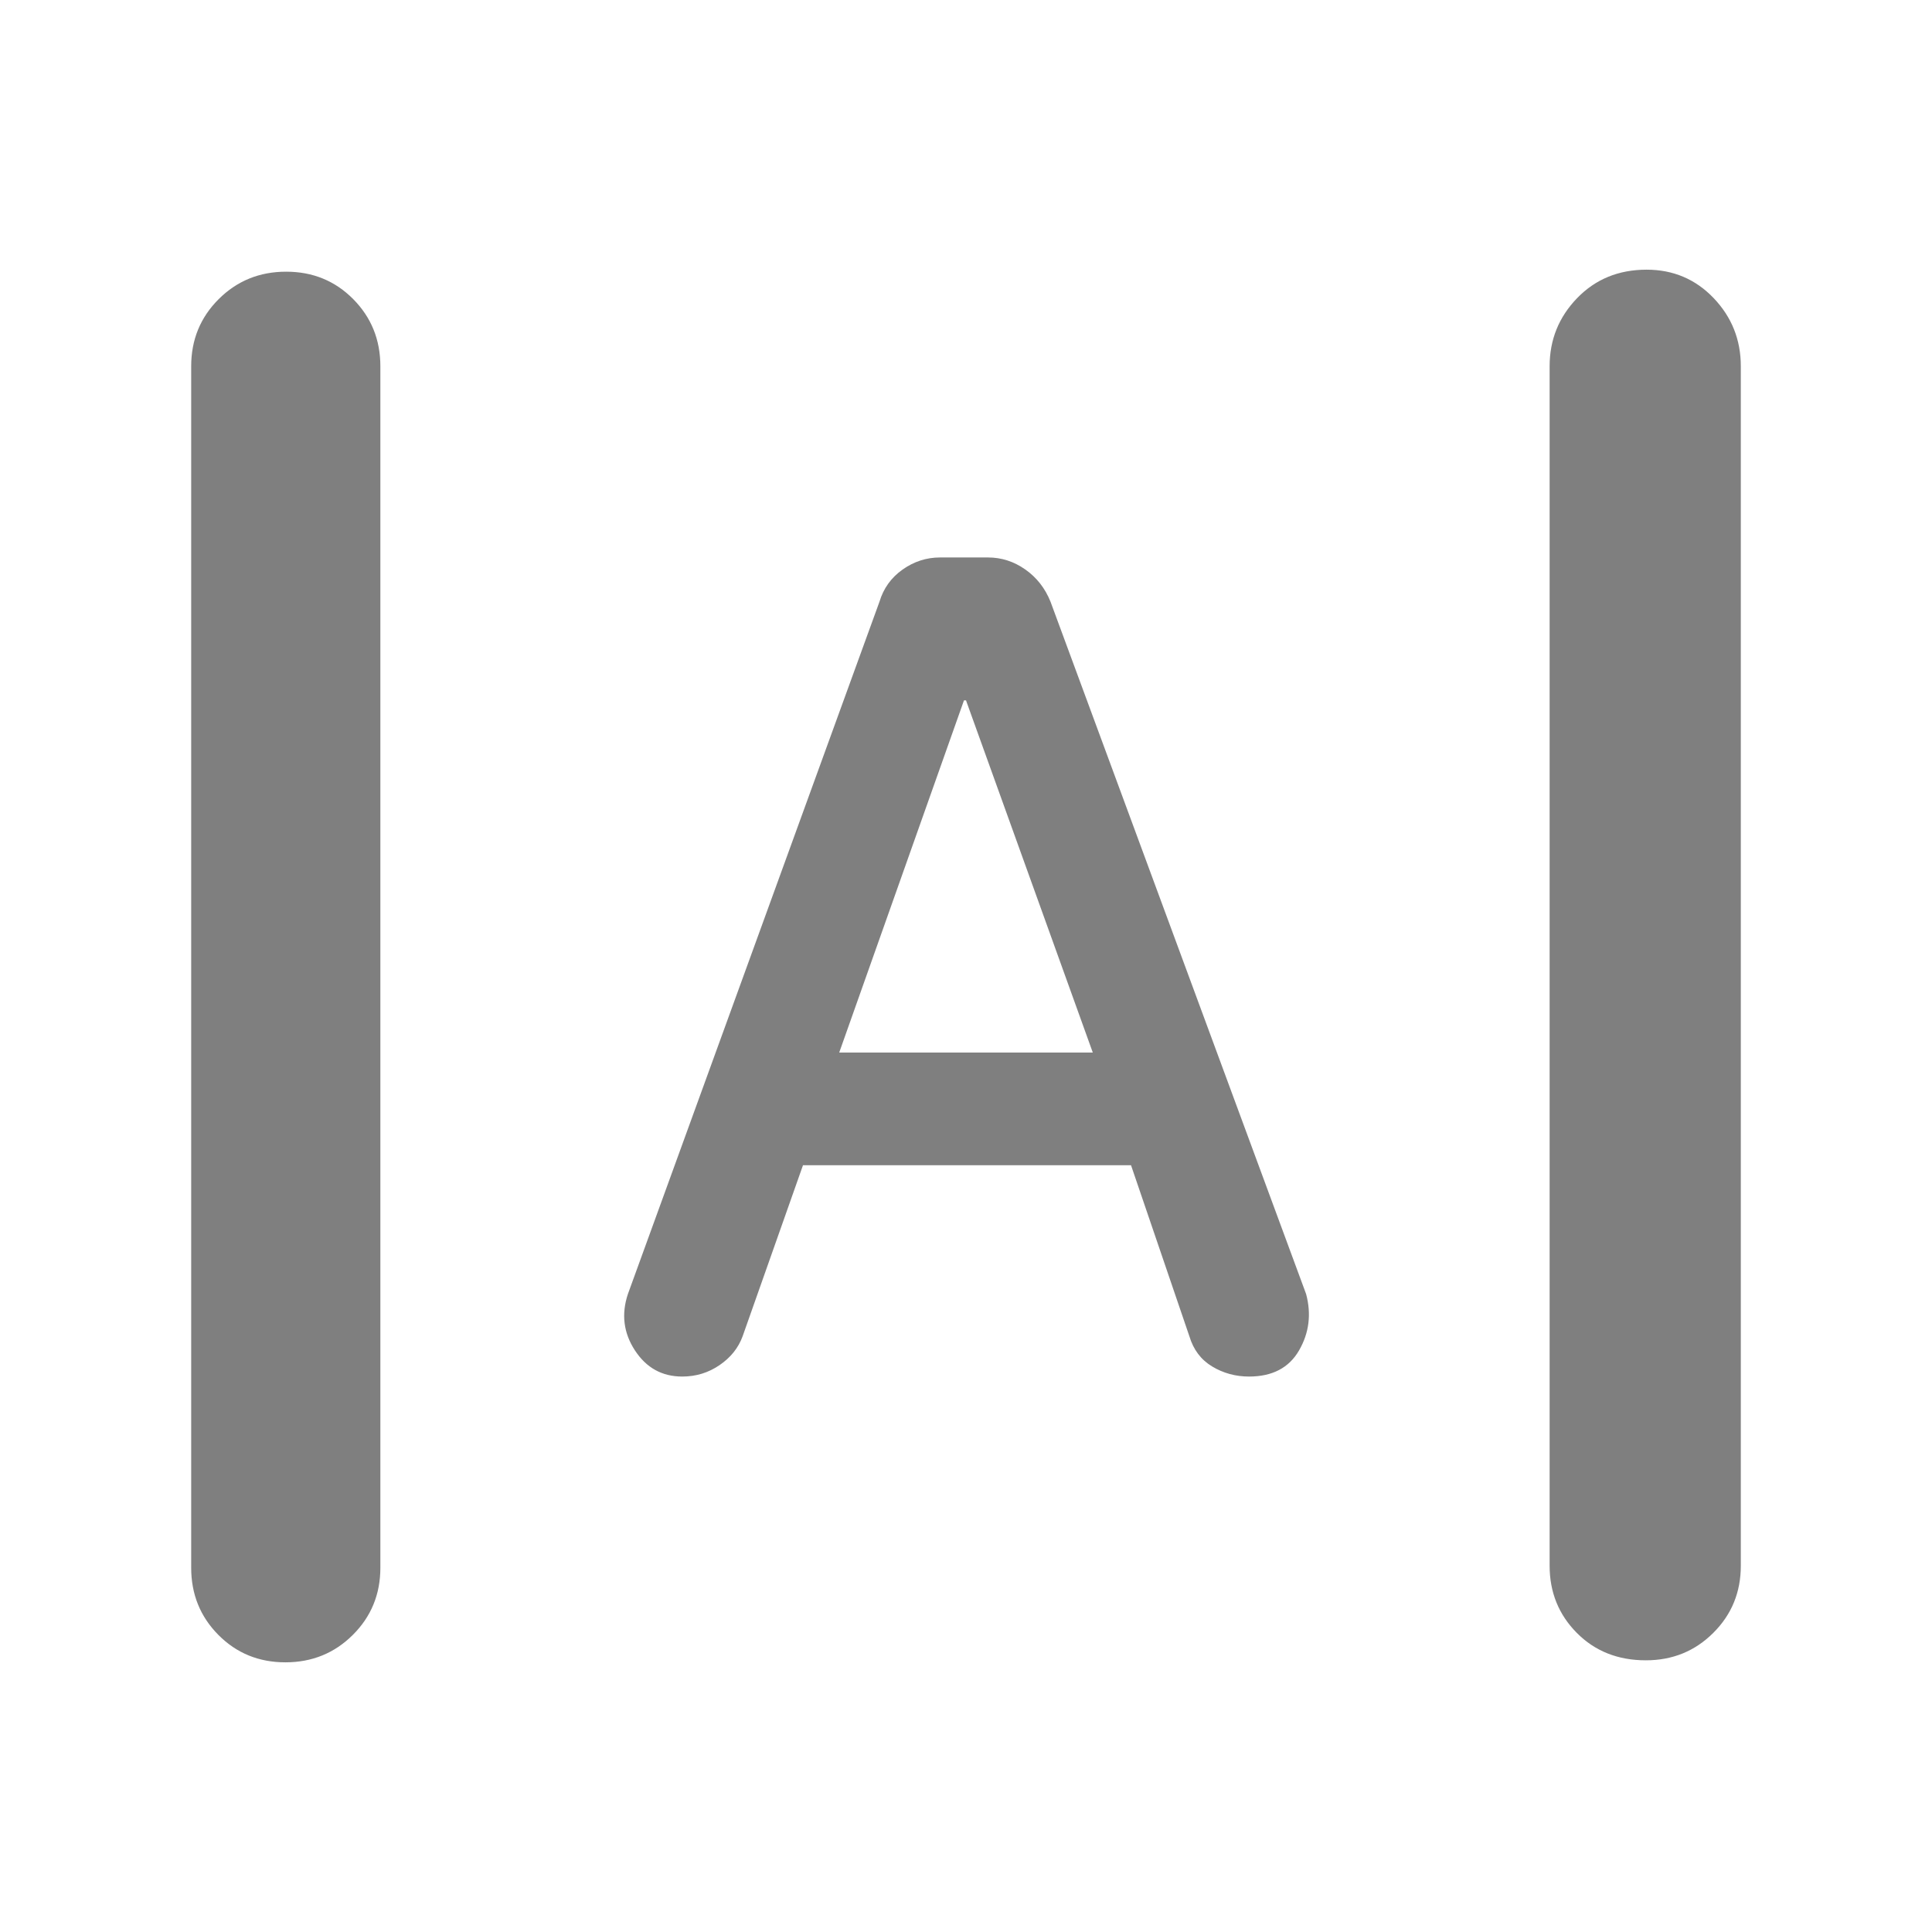 <svg xmlns="http://www.w3.org/2000/svg" height="48" viewBox="0 -960 960 960" width="48"><path fill="rgb(127, 127, 127)" d="M141.82-134q-19.82 0-33.32-13.63Q95-161.25 95-181v-597q0-19.75 13.68-33.38Q122.35-825 142.18-825q19.82 0 33.32 13.62Q189-797.75 189-778v597q0 19.75-13.68 33.37Q161.65-134 141.82-134Zm676-1q-20.82 0-34.32-13.63Q770-162.25 770-182v-596q0-19.75 13.68-33.88Q797.35-826 818.18-826q19.82 0 33.32 14.12Q865-797.75 865-778v596q0 19.75-13.68 33.37Q837.65-135 817.82-135ZM339-276q-15.03 0-23.51-13-8.49-13-3.49-28l125-344q3-10 11.5-16t18.6-6h23.8q10.1 0 18.6 6 8.5 6 12.5 16l127 344q4 15-3.5 28t-24.86 13q-10 0-18.32-5T591-296l-29-85H399l-30 85q-3.17 8.67-11.47 14.33Q349.24-276 339-276Zm78-161h126l-63-175h-1l-62 175Z"/></svg>